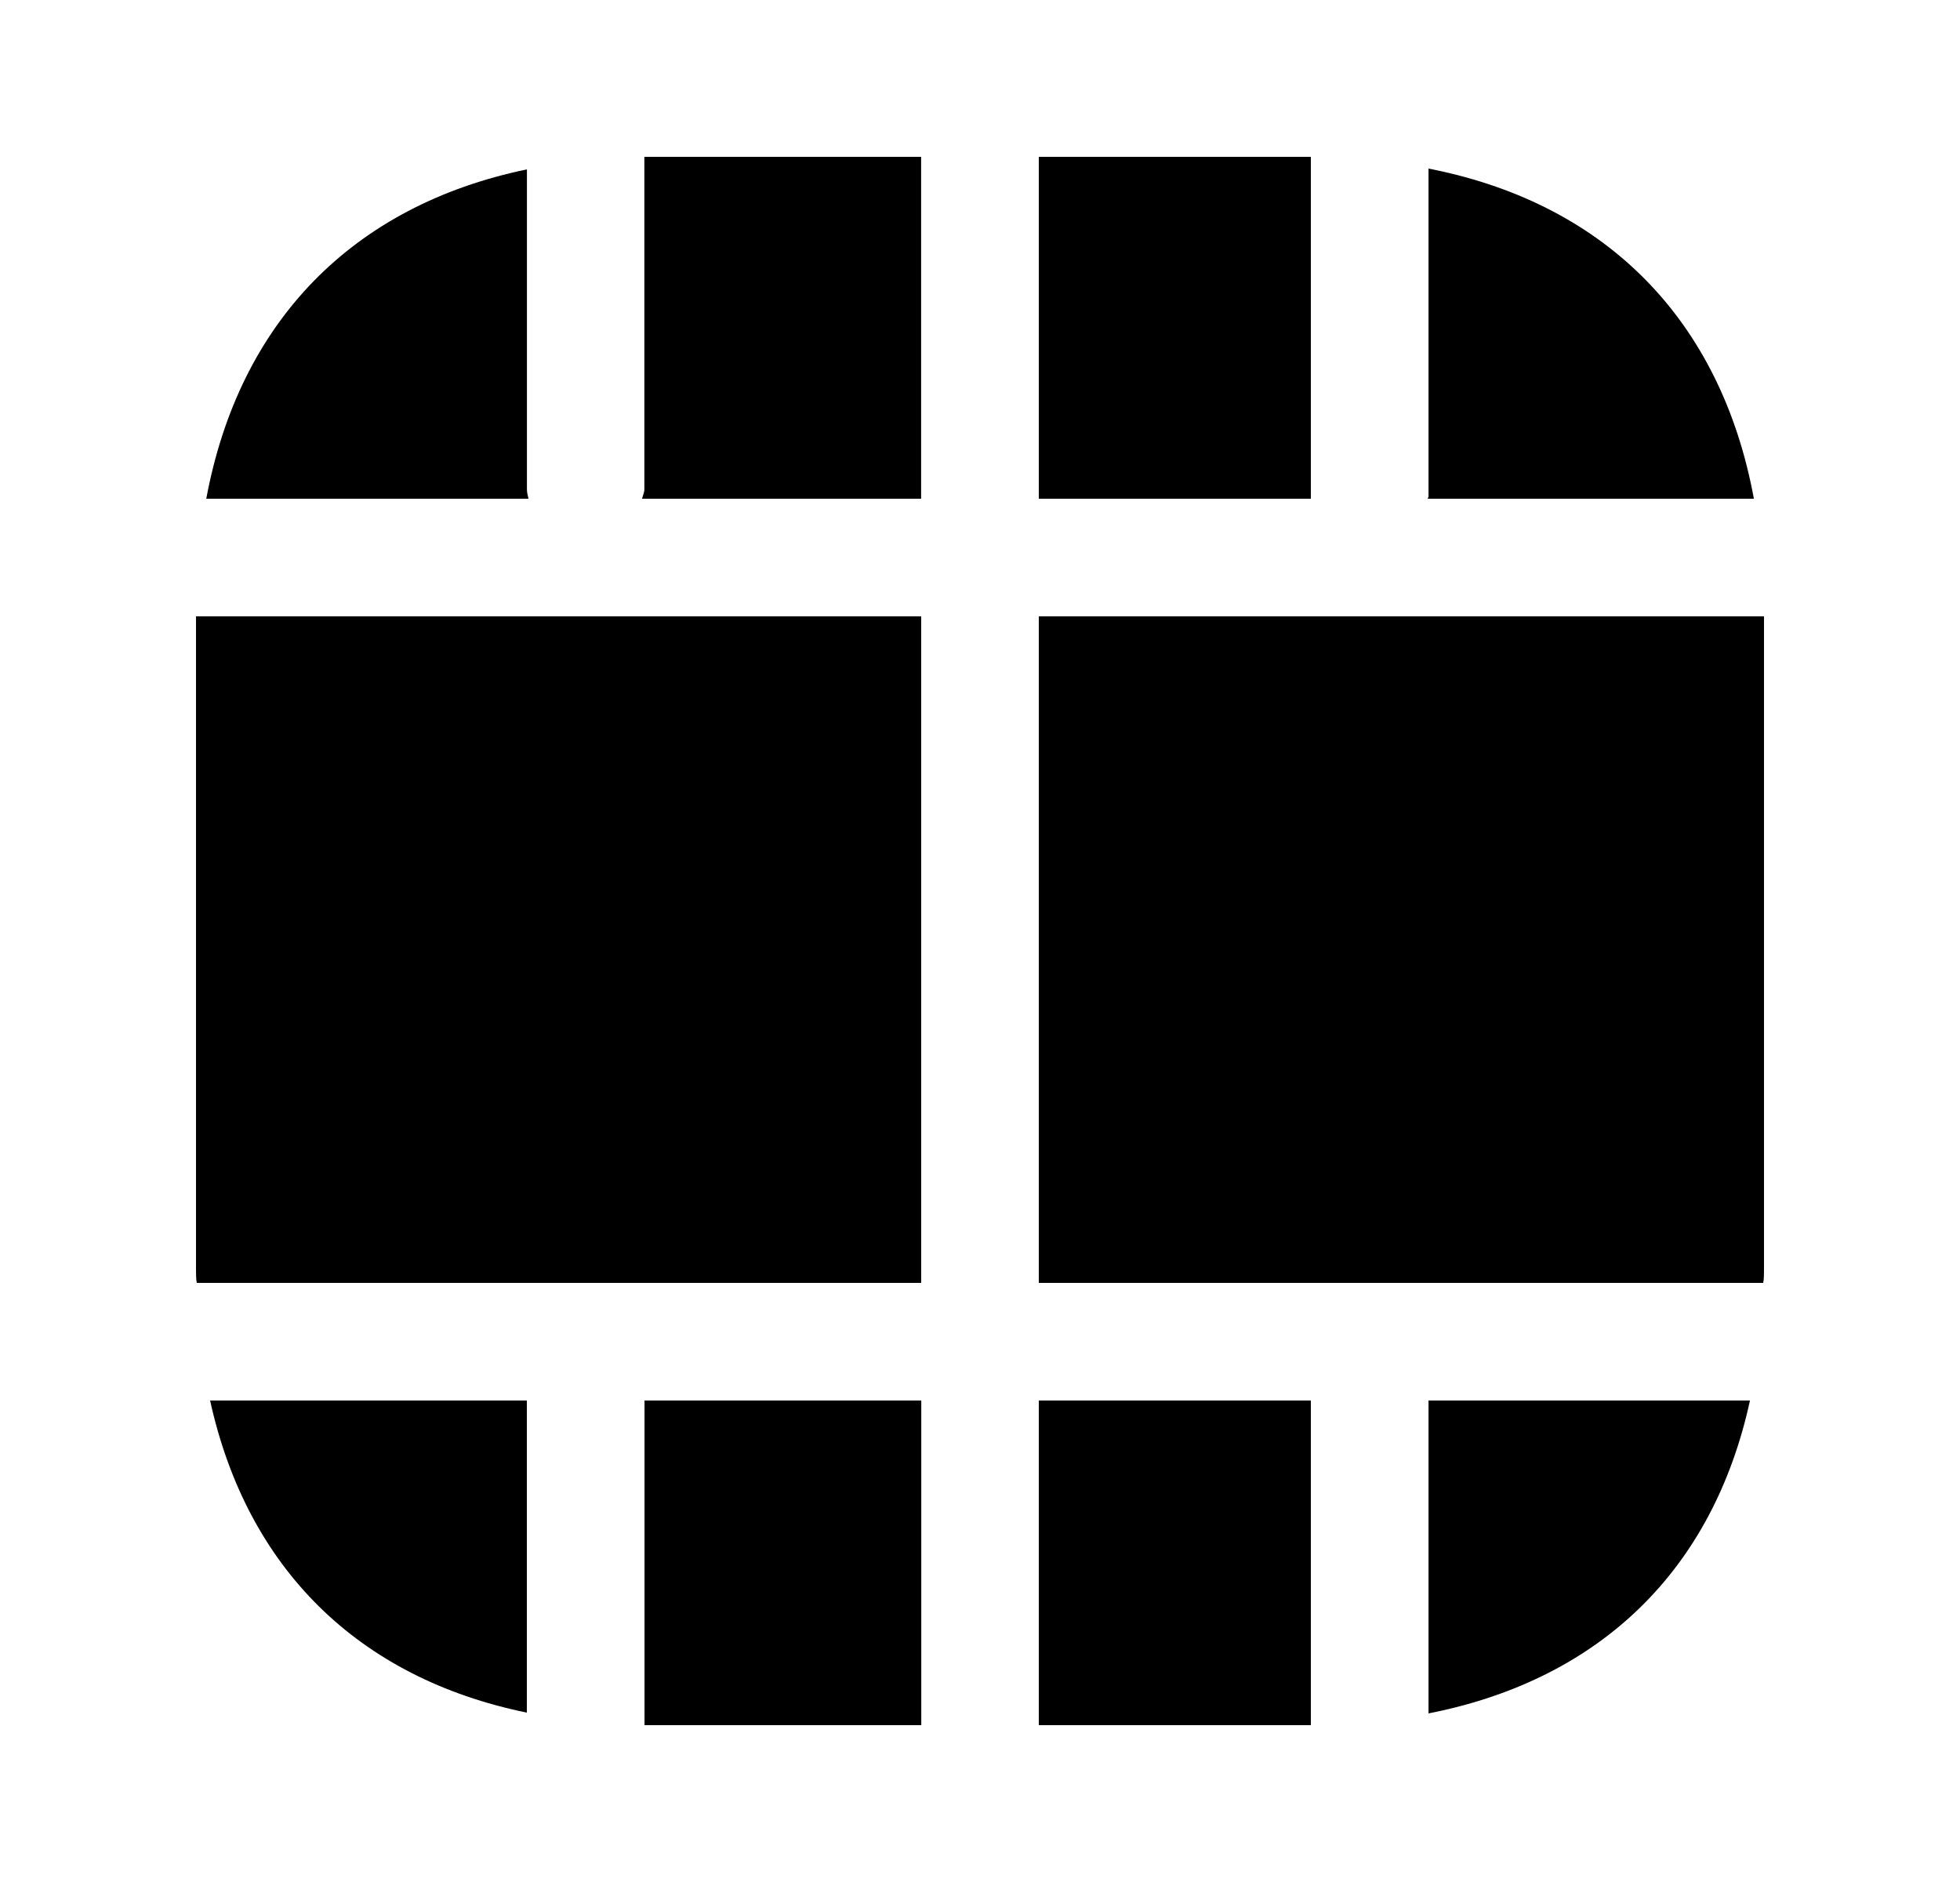 <svg width="25" height="24" viewBox="0 0 25 24" fill="none" xmlns="http://www.w3.org/2000/svg">
<g clip-path="url(#clip0_16087_12200)">
<path d="M11.75 7.86H2.5V16.19C2.5 16.25 2.5 16.31 2.51 16.36H11.75V7.86Z" fill="currentColor"/>
<path d="M8.189 6.36H11.749V2H8.219V6.24C8.219 6.28 8.199 6.32 8.189 6.36Z" fill="currentColor"/>
<path d="M6.721 6.24V2.16C4.501 2.62 3.051 4.1 2.631 6.36H6.741C6.731 6.32 6.721 6.28 6.721 6.24Z" fill="currentColor"/>
<path d="M16.72 2H13.25V6.36H16.72V2Z" fill="currentColor"/>
<path d="M18.211 6.36H22.371C21.951 4.08 20.481 2.59 18.221 2.15V6.33C18.221 6.34 18.211 6.35 18.211 6.36Z" fill="currentColor"/>
<path d="M18.221 21.85C20.411 21.42 21.851 20.02 22.321 17.86H18.221V21.85Z" fill="currentColor"/>
<path d="M16.72 17.86H13.25V22H16.72V17.86Z" fill="currentColor"/>
<path d="M13.25 16.36H22.49C22.5 16.31 22.5 16.25 22.5 16.19V7.86H13.25V16.36Z" fill="currentColor"/>
<path d="M11.751 17.86H8.221V22H11.751V17.86Z" fill="currentColor"/>
<path d="M2.68 17.86C3.15 20 4.57 21.4 6.72 21.84V17.86H2.68Z" fill="currentColor"/>
</g>
<defs>
<clipPath id="clip0_16087_12200">
<rect width="24" height="24" fill="white" transform="translate(0.5)"/>
</clipPath>
</defs>
</svg>
